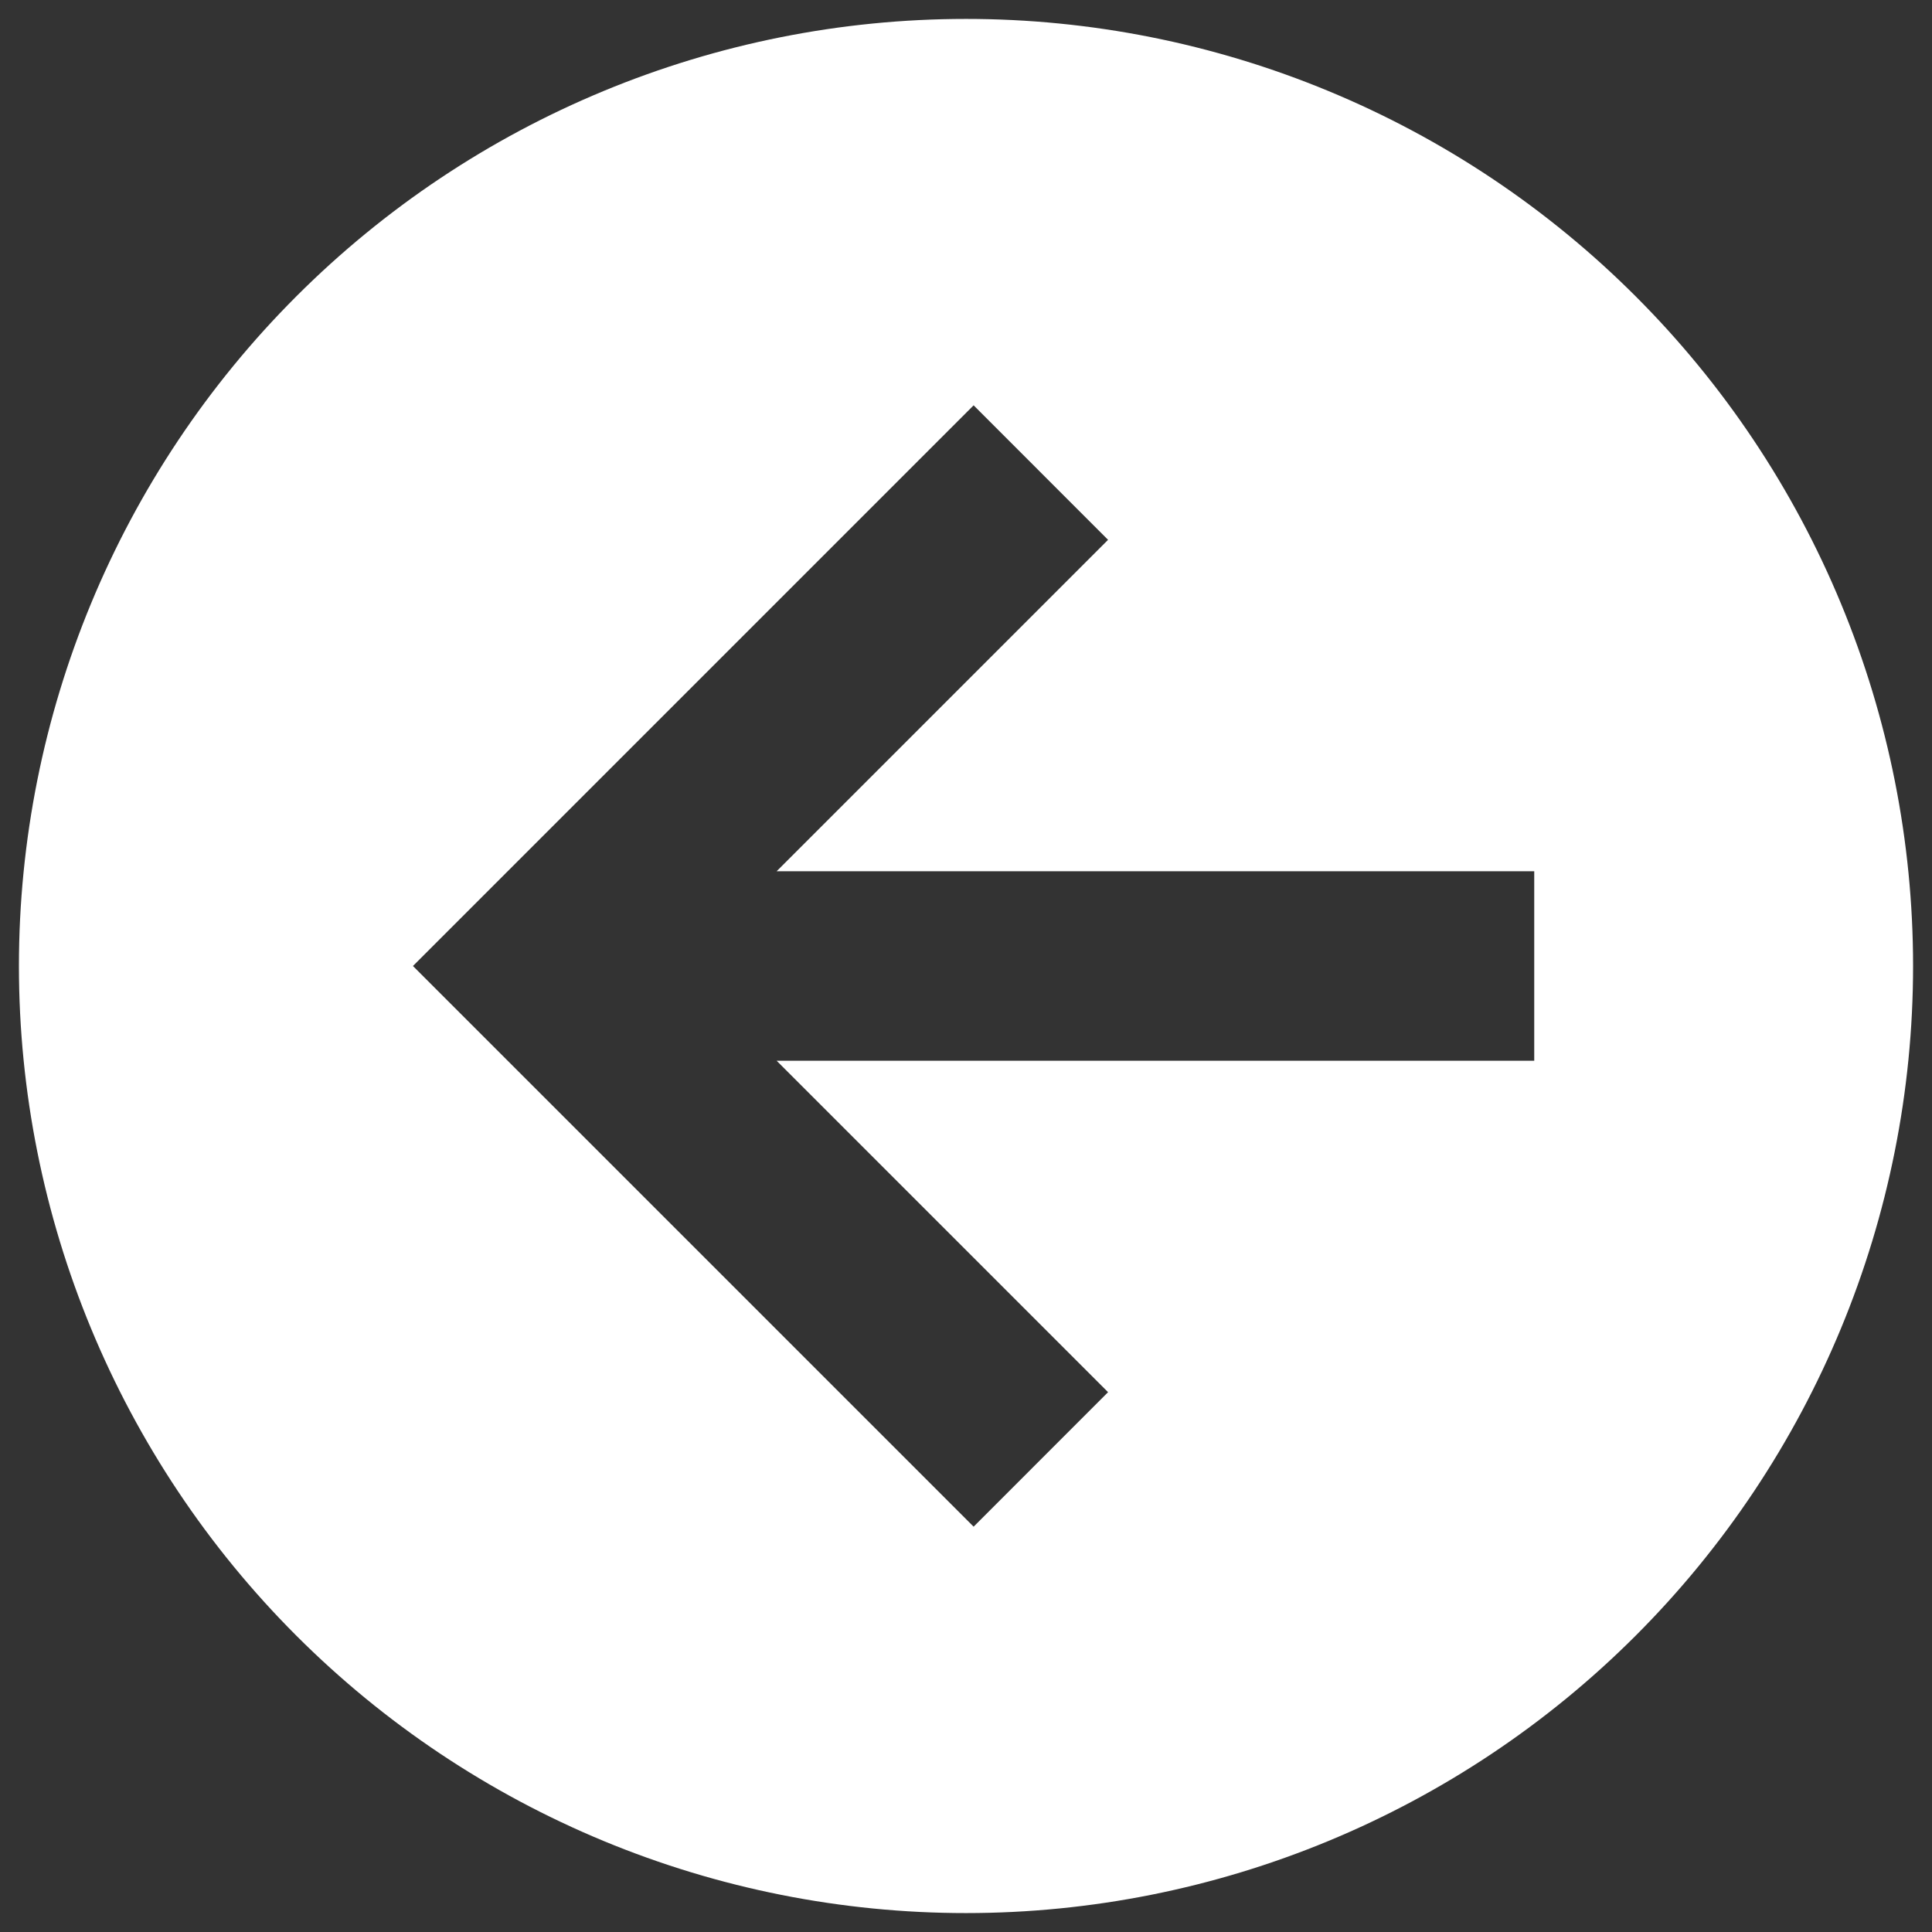 <svg width="34" height="34" viewBox="0 0 34 34" fill="none" xmlns="http://www.w3.org/2000/svg">
<rect x="0" y="0" width="34" height="34" fill="#333333" stroke="none"/>
<path d="M0.333 17C0.333 12.58 2.089 8.34 5.215 5.215C8.341 2.089 12.58 0.333 17 0.333C19.189 0.333 21.356 0.764 23.378 1.602C25.4 2.439 27.238 3.667 28.785 5.215C30.333 6.762 31.561 8.6 32.398 10.622C33.236 12.644 33.667 14.811 33.667 17C33.667 21.42 31.911 25.659 28.785 28.785C25.66 31.911 21.42 33.667 17 33.667C14.812 33.667 12.644 33.236 10.622 32.398C8.6 31.56 6.763 30.333 5.215 28.785C2.089 25.659 0.333 21.42 0.333 17ZM27 15.333H13.667L19.5 9.5L17.134 7.133L7.267 17L17.134 26.867L19.5 24.5L13.667 18.667H27V15.333Z" fill="white"/>
</svg>
